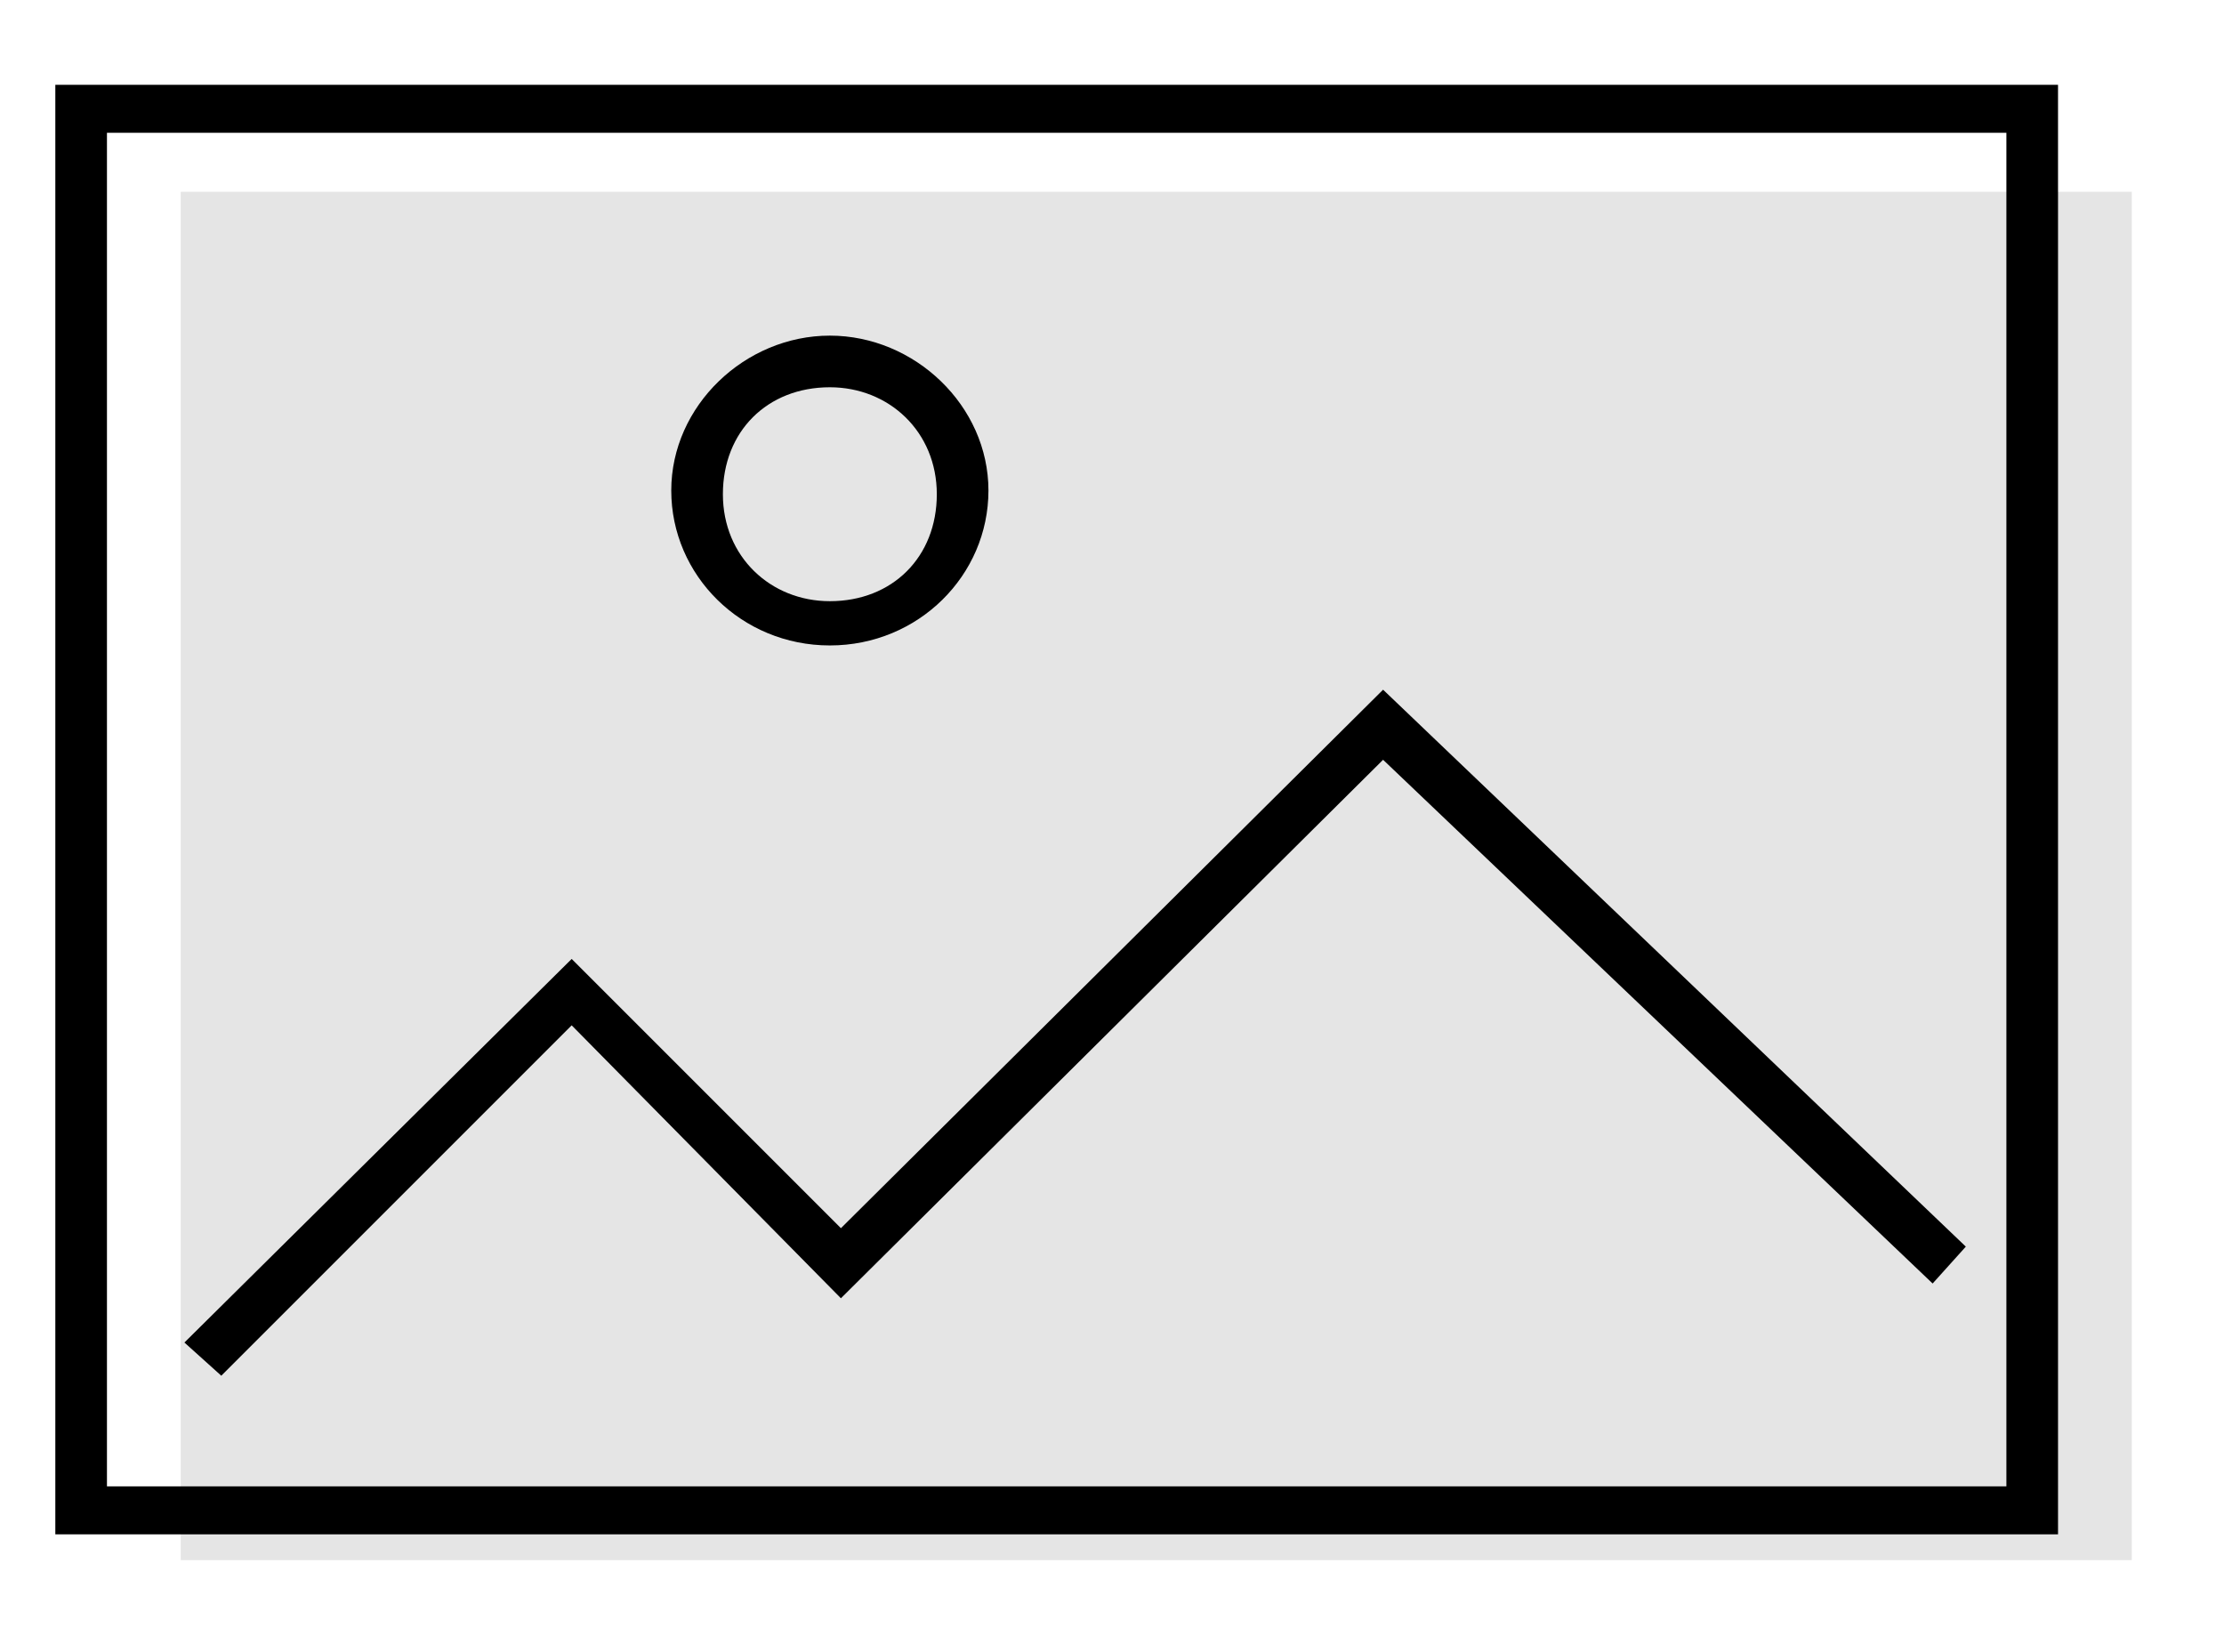 <?xml version="1.0" encoding="utf-8"?>
<!-- Generator: Adobe Illustrator 22.0.1, SVG Export Plug-In . SVG Version: 6.00 Build 0)  -->
<svg version="1.1"
	 id="svg51" inkscape:version="0.92.3 (2405546, 2018-03-11)" sodipodi:docname="icono.fotos.svg" xmlns:cc="http://creativecommons.org/ns#" xmlns:dc="http://purl.org/dc/elements/1.1/" xmlns:inkscape="http://www.inkscape.org/namespaces/inkscape" xmlns:rdf="http://www.w3.org/1999/02/22-rdf-syntax-ns#" xmlns:sodipodi="http://sodipodi.sourceforge.net/DTD/sodipodi-0.dtd" xmlns:svg="http://www.w3.org/2000/svg"
	 xmlns="http://www.w3.org/2000/svg" xmlns:xlink="http://www.w3.org/1999/xlink" x="0px" y="0px" viewBox="0 0 60.3 44.8"
	 style="enable-background:new 0 0 60.3 44.8;" xml:space="preserve">
<style type="text/css">
	.st0{fill:#E5E5E5;}
</style>
<rect x="4.9" y="5.2" class="st0" width="52.9" height="37.1"/>
<sodipodi:namedview  bordercolor="#666666" borderopacity="1" gridtolerance="10" guidetolerance="10" id="namedview53" inkscape:current-layer="svg51" inkscape:cx="27.5" inkscape:cy="20" inkscape:pageopacity="0" inkscape:pageshadow="2" inkscape:window-height="480" inkscape:window-maximized="0" inkscape:window-width="640" inkscape:window-x="167" inkscape:window-y="145" inkscape:zoom="7.190625" objecttolerance="10" pagecolor="#ffffff" showgrid="false">
	</sodipodi:namedview>
<path id="path45" d="M55.8,41.6H1.5V2.3h54.3V41.6z M2.9,40.3h51.5V3.6H2.9V40.3z"/>
<path id="path47" d="M22.5,17.5c-2.4,0-4.3-1.9-4.3-4.2c0-2.3,2-4.2,4.3-4.2s4.3,1.9,4.3,4.2C26.8,15.6,24.9,17.5,22.5,17.5z
	 M22.5,10.5c-1.7,0-2.9,1.2-2.9,2.9s1.3,2.9,2.9,2.9c1.7,0,2.9-1.2,2.9-2.9S24.1,10.5,22.5,10.5z"/>
<path id="path49" d="M6,37.3l-1-0.9L15.5,26l7.3,7.3l14.7-14.6l15.8,15.1l-0.9,1L37.5,20.6L22.8,35.2l-7.3-7.4L6,37.3z"/>
</svg>
